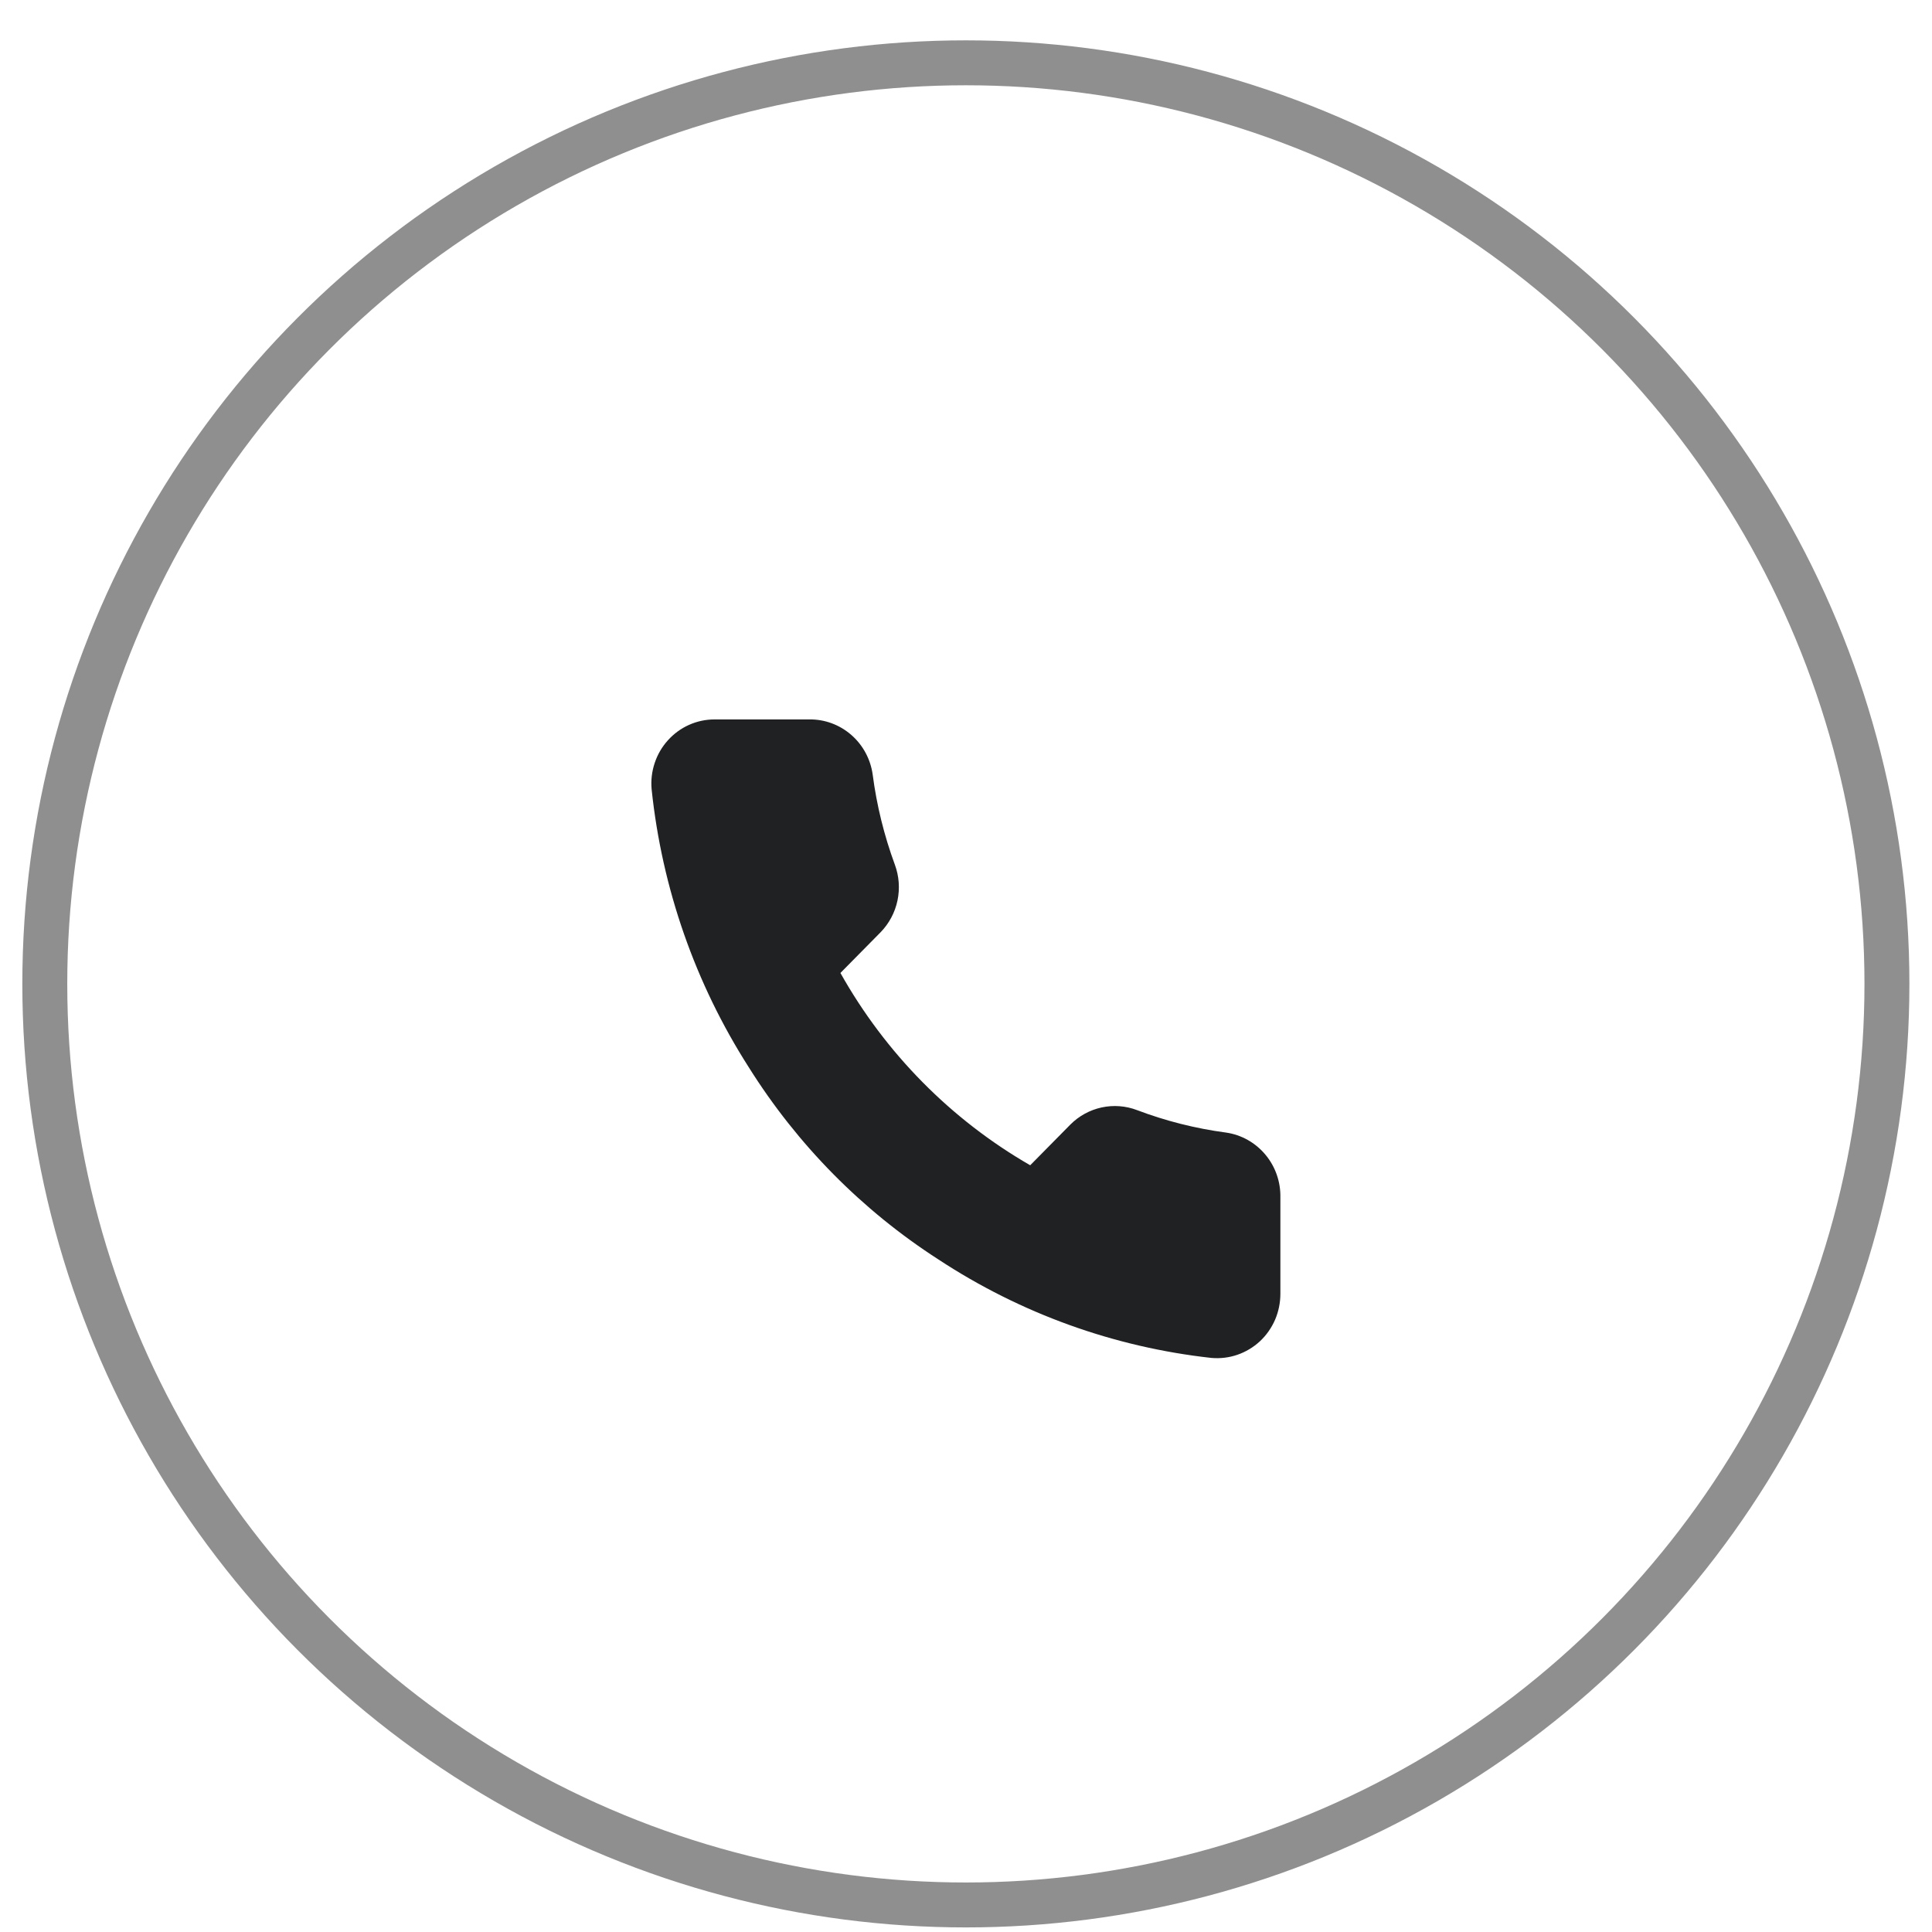 <svg width="43" height="43" viewBox="0 0 43 43" fill="none" xmlns="http://www.w3.org/2000/svg">
<circle opacity="0.5" cx="21.497" cy="21.898" r="20.5" stroke="#202122"/>
<path d="M28.497 26.656V28.796C28.497 28.994 28.457 29.191 28.379 29.373C28.3 29.555 28.185 29.719 28.041 29.853C27.896 29.987 27.726 30.089 27.54 30.153C27.354 30.217 27.157 30.24 26.962 30.223C24.796 29.984 22.715 29.234 20.887 28.032C19.186 26.937 17.745 25.476 16.664 23.752C15.474 21.891 14.734 19.772 14.503 17.567C14.485 17.37 14.508 17.171 14.571 16.983C14.633 16.795 14.733 16.623 14.865 16.477C14.997 16.33 15.157 16.213 15.336 16.133C15.515 16.053 15.708 16.012 15.904 16.012H18.015C18.357 16.008 18.688 16.131 18.947 16.357C19.206 16.582 19.375 16.896 19.423 17.239C19.512 17.924 19.678 18.596 19.916 19.243C20.011 19.499 20.031 19.776 19.975 20.043C19.919 20.31 19.788 20.555 19.599 20.749L18.705 21.655C19.707 23.441 21.166 24.919 22.929 25.935L23.823 25.029C24.014 24.837 24.256 24.705 24.519 24.648C24.782 24.591 25.056 24.612 25.308 24.708C25.947 24.95 26.61 25.117 27.286 25.207C27.628 25.256 27.94 25.431 28.163 25.698C28.387 25.965 28.505 26.306 28.497 26.656Z" fill="#202122"/>
</svg>
